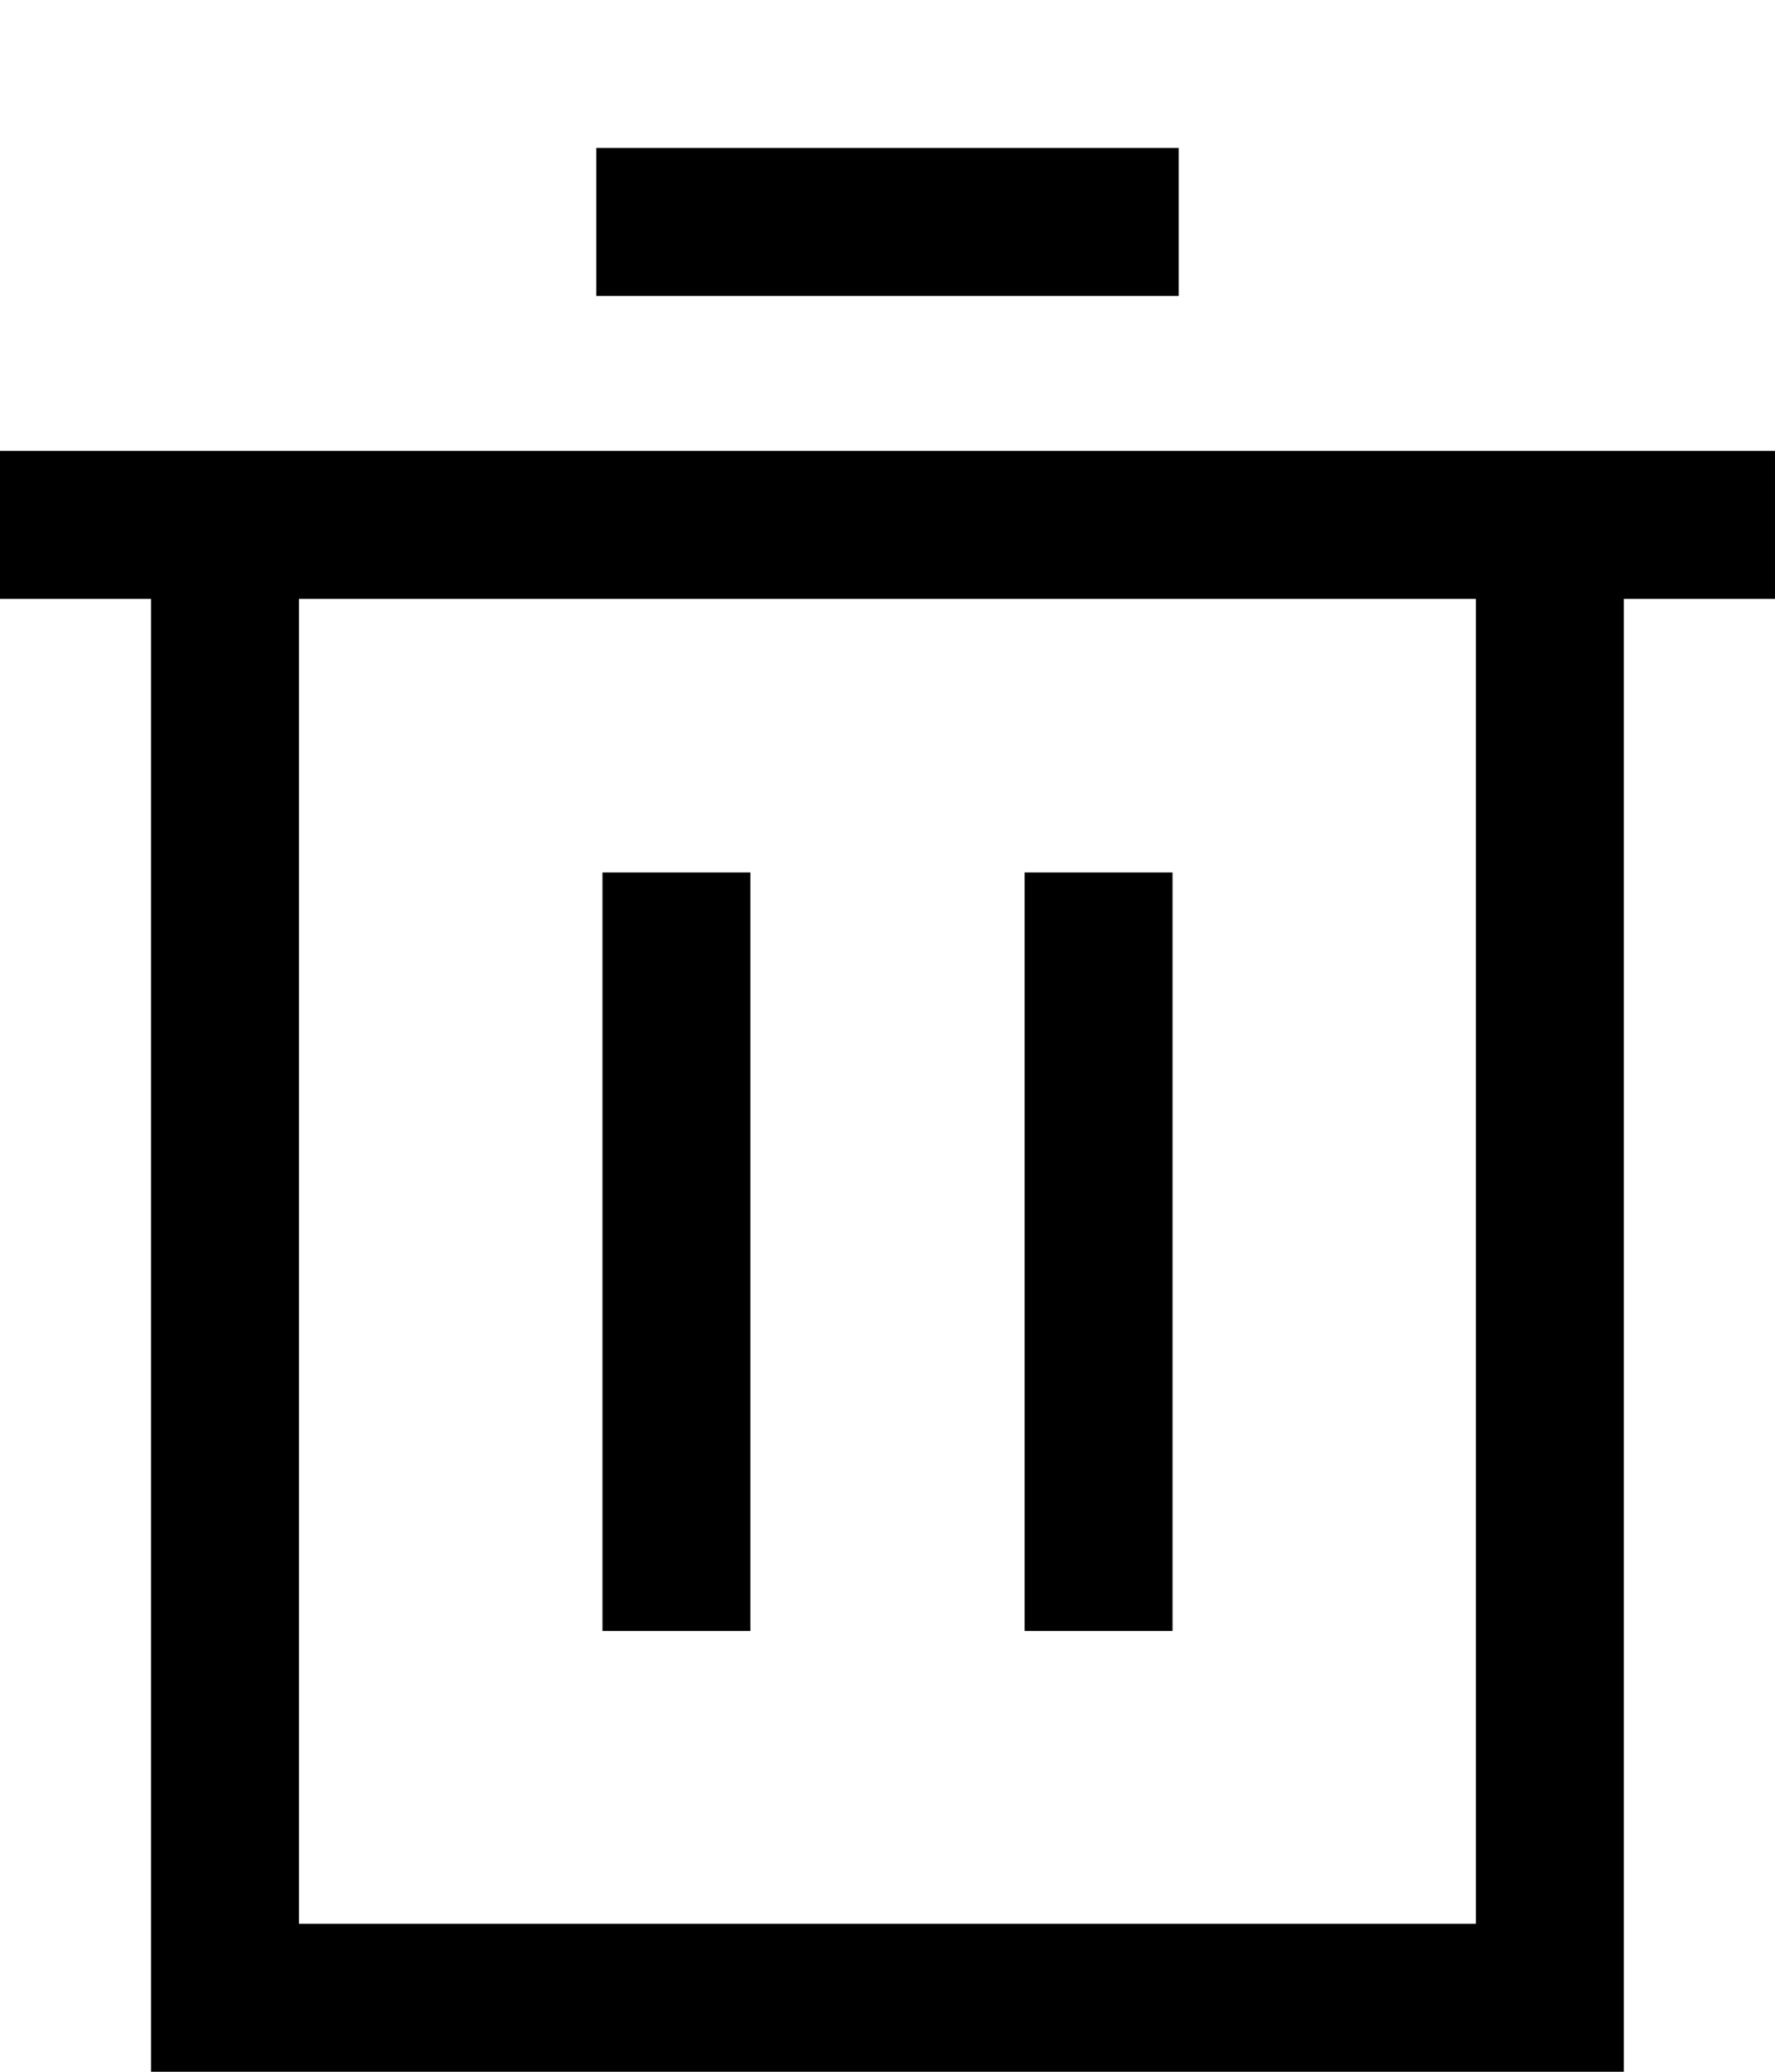 <?xml version="1.0" encoding="utf-8"?>
<!-- Generator: Adobe Illustrator 16.0.0, SVG Export Plug-In . SVG Version: 6.00 Build 0)  -->
<!DOCTYPE svg PUBLIC "-//W3C//DTD SVG 1.1//EN" "http://www.w3.org/Graphics/SVG/1.1/DTD/svg11.dtd">
<svg version="1.1" id="Layer_1" xmlns="http://www.w3.org/2000/svg" xmlns:xlink="http://www.w3.org/1999/xlink" x="0px" y="0px"
	 width="12px" height="14px" viewBox="0 0 12 14" enable-background="new 0 0 12 14" xml:space="preserve">
<g>
	<rect x="4.031" y="1" width="3.938" height="1"/>
	<rect x="4.073" y="5.896" width="1" height="5.125"/>
	<rect x="6.927" y="5.896" width="1" height="5.125"/>
	<path d="M0,3.047v1h1.021V13v0.875V14h9.957v-0.125V13V4.047H12v-1H0z M9.979,13H2.021V4.047h7.957V13z"/>
</g>
</svg>
